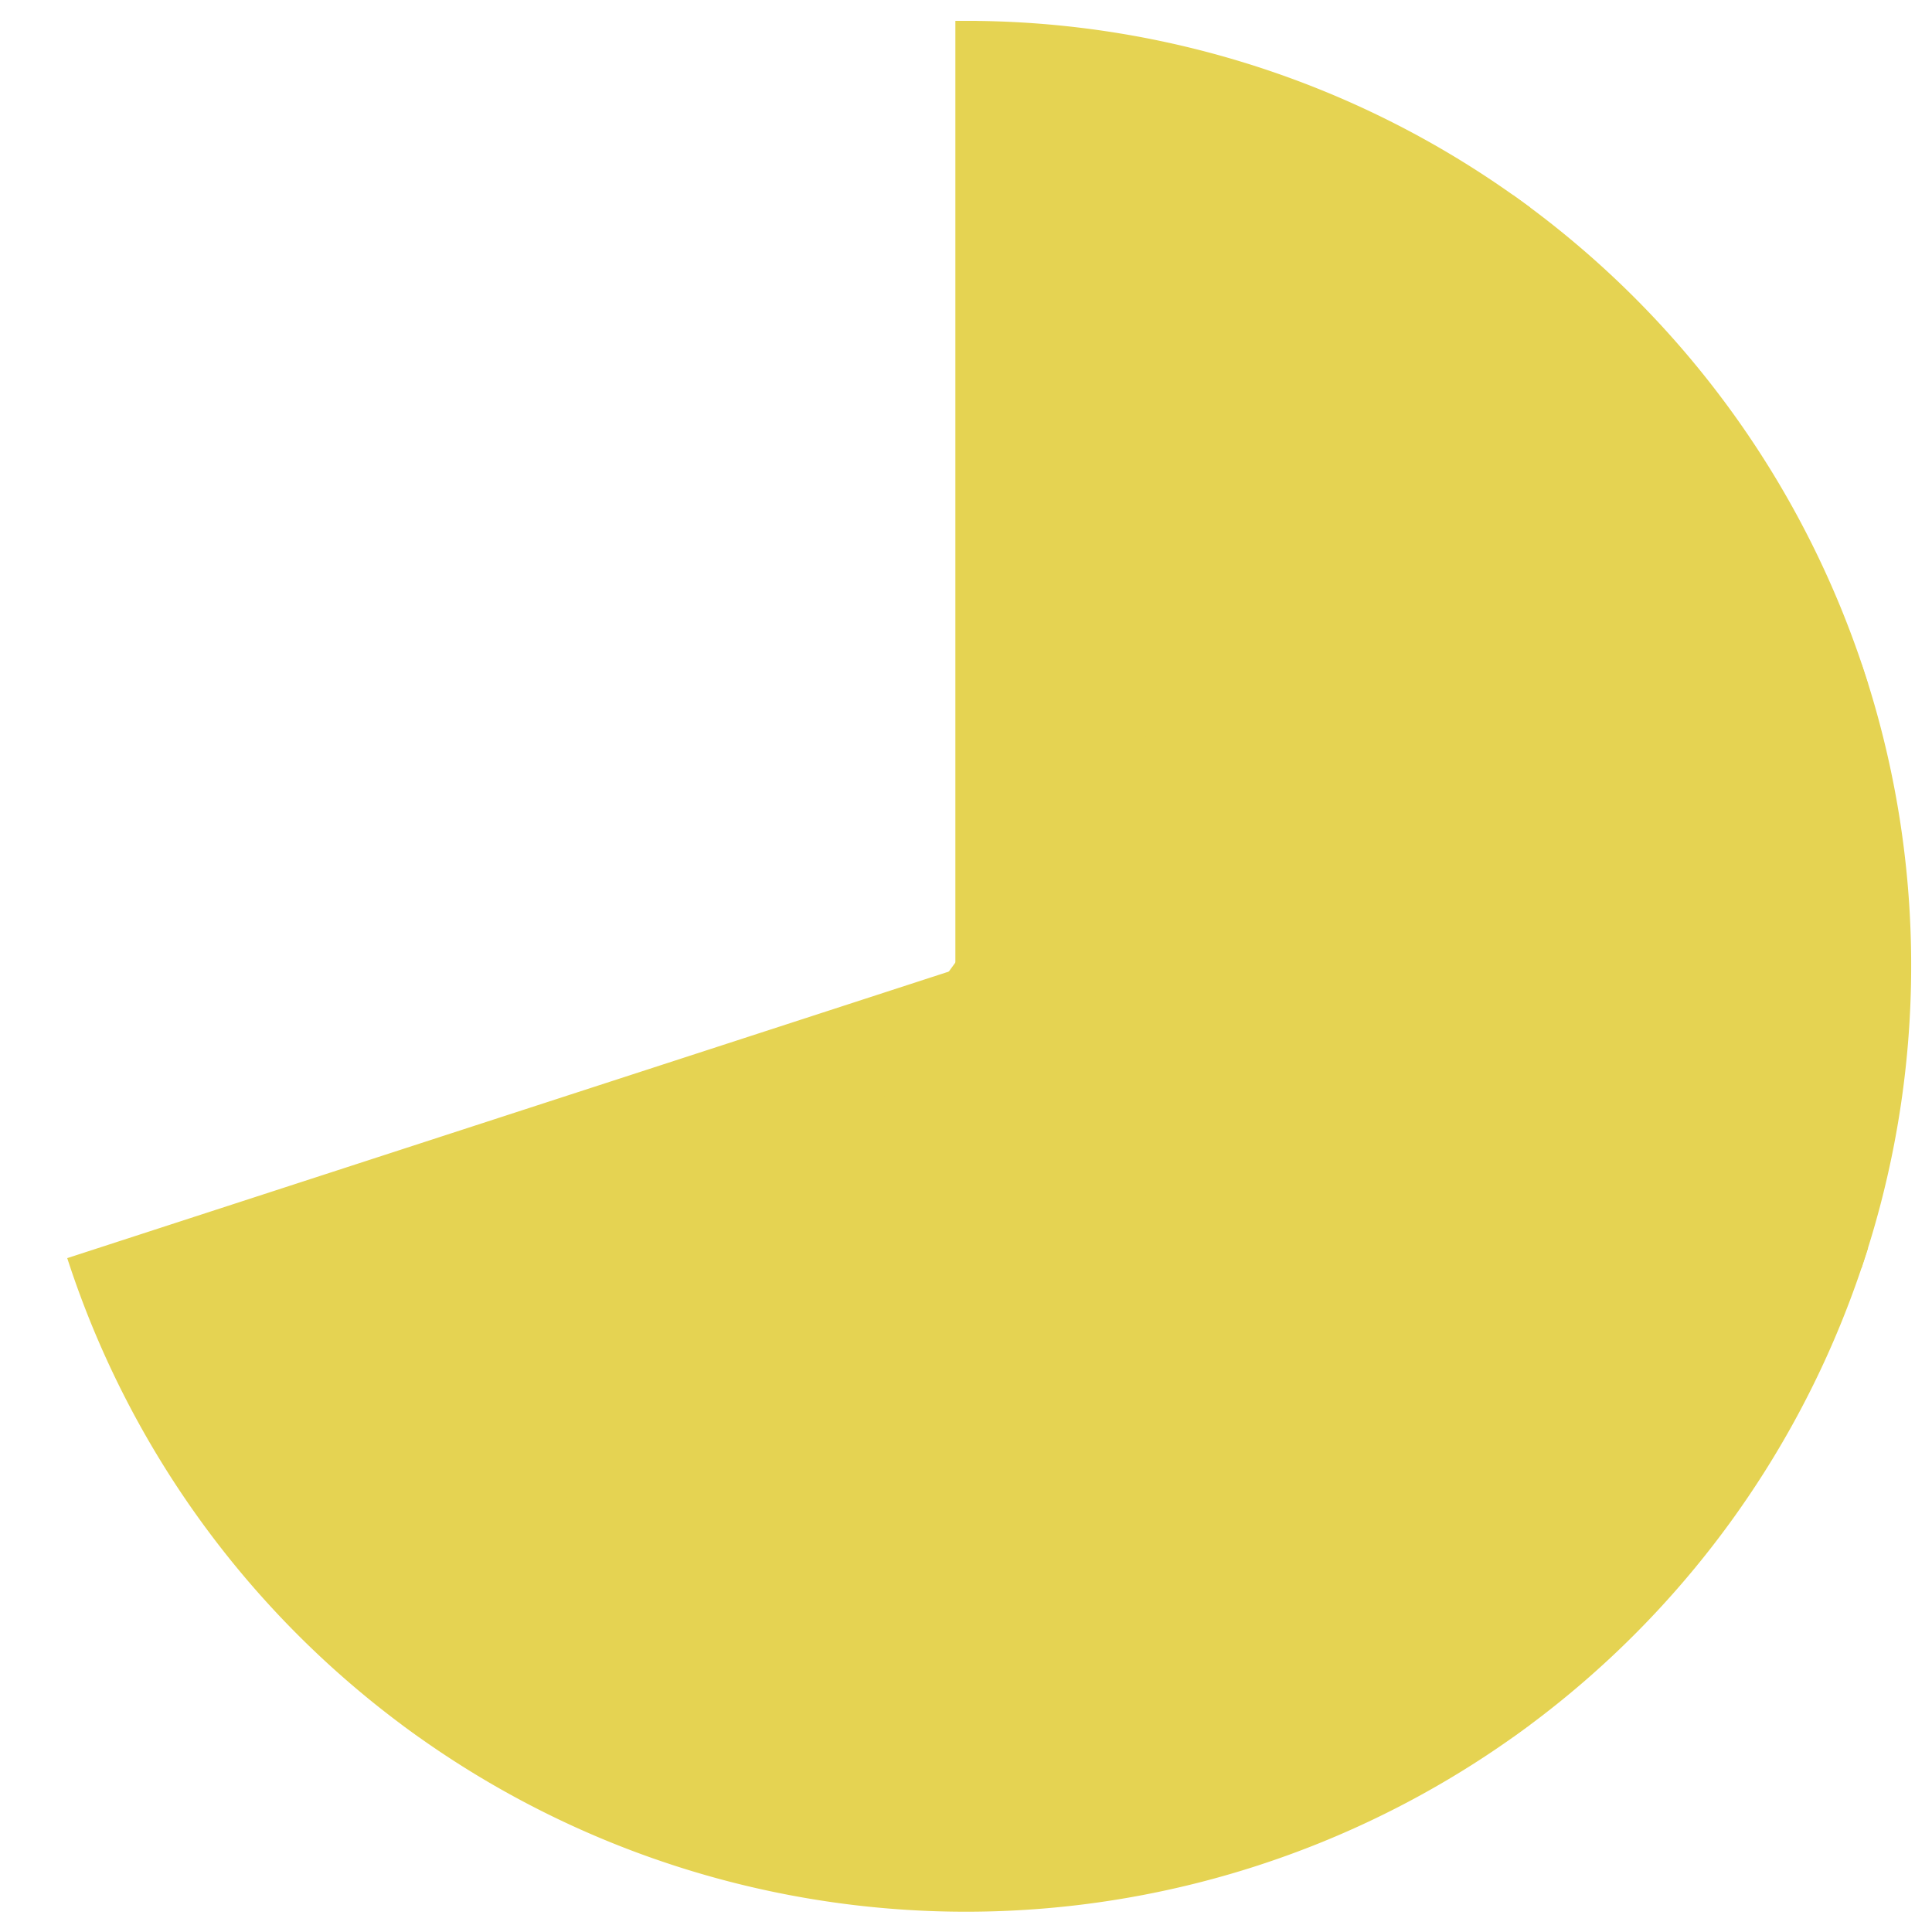 <svg id="Layer_1" data-name="Layer 1" xmlns="http://www.w3.org/2000/svg" viewBox="0 0 50 50"><defs><style>.cls-1{fill:#e5d352;}.cls-2{fill:none;stroke:#e5d352;stroke-miterlimit:10;stroke-width:0.55px;}</style></defs><title>waterLevel7</title><path class="cls-1" d="M25,49.18a24,24,0,0,1-14.22-4.62A24.28,24.28,0,0,1,2.09,32.73L25.28,25.2V.82A24,24,0,0,1,39.22,5.43,24.27,24.27,0,0,1,48,17.52a24.13,24.13,0,0,1,0,14.95,24.27,24.27,0,0,1-8.78,12.09A24,24,0,0,1,25,49.18Z"/><path class="cls-1" d="M25.55,1.1a23.72,23.72,0,0,1,13.5,4.56,24,24,0,0,1,8.68,12,23.86,23.86,0,0,1,0,14.78,24,24,0,0,1-8.68,12,23.92,23.92,0,0,1-28.11,0,24,24,0,0,1-8.5-11.43l22.73-7.39.38-.12V1.1M25,.54V25L1.74,32.56a24.45,24.45,0,0,0,46.52,0A24.45,24.45,0,0,0,25,.54Z"/><line class="cls-2" x1="25" y1="25" x2="25" y2="0.54"/><line class="cls-2" x1="25" y1="25" x2="10.62" y2="44.79"/><line class="cls-2" x1="25" y1="25" x2="25" y2="49.46"/><line class="cls-2" x1="25" y1="25" x2="39.38" y2="44.79"/><line class="cls-2" x1="25" y1="25" x2="48.26" y2="32.56"/><line class="cls-2" x1="25" y1="25" x2="48.26" y2="17.44"/><line class="cls-2" x1="25" y1="25" x2="39.38" y2="5.21"/></svg>